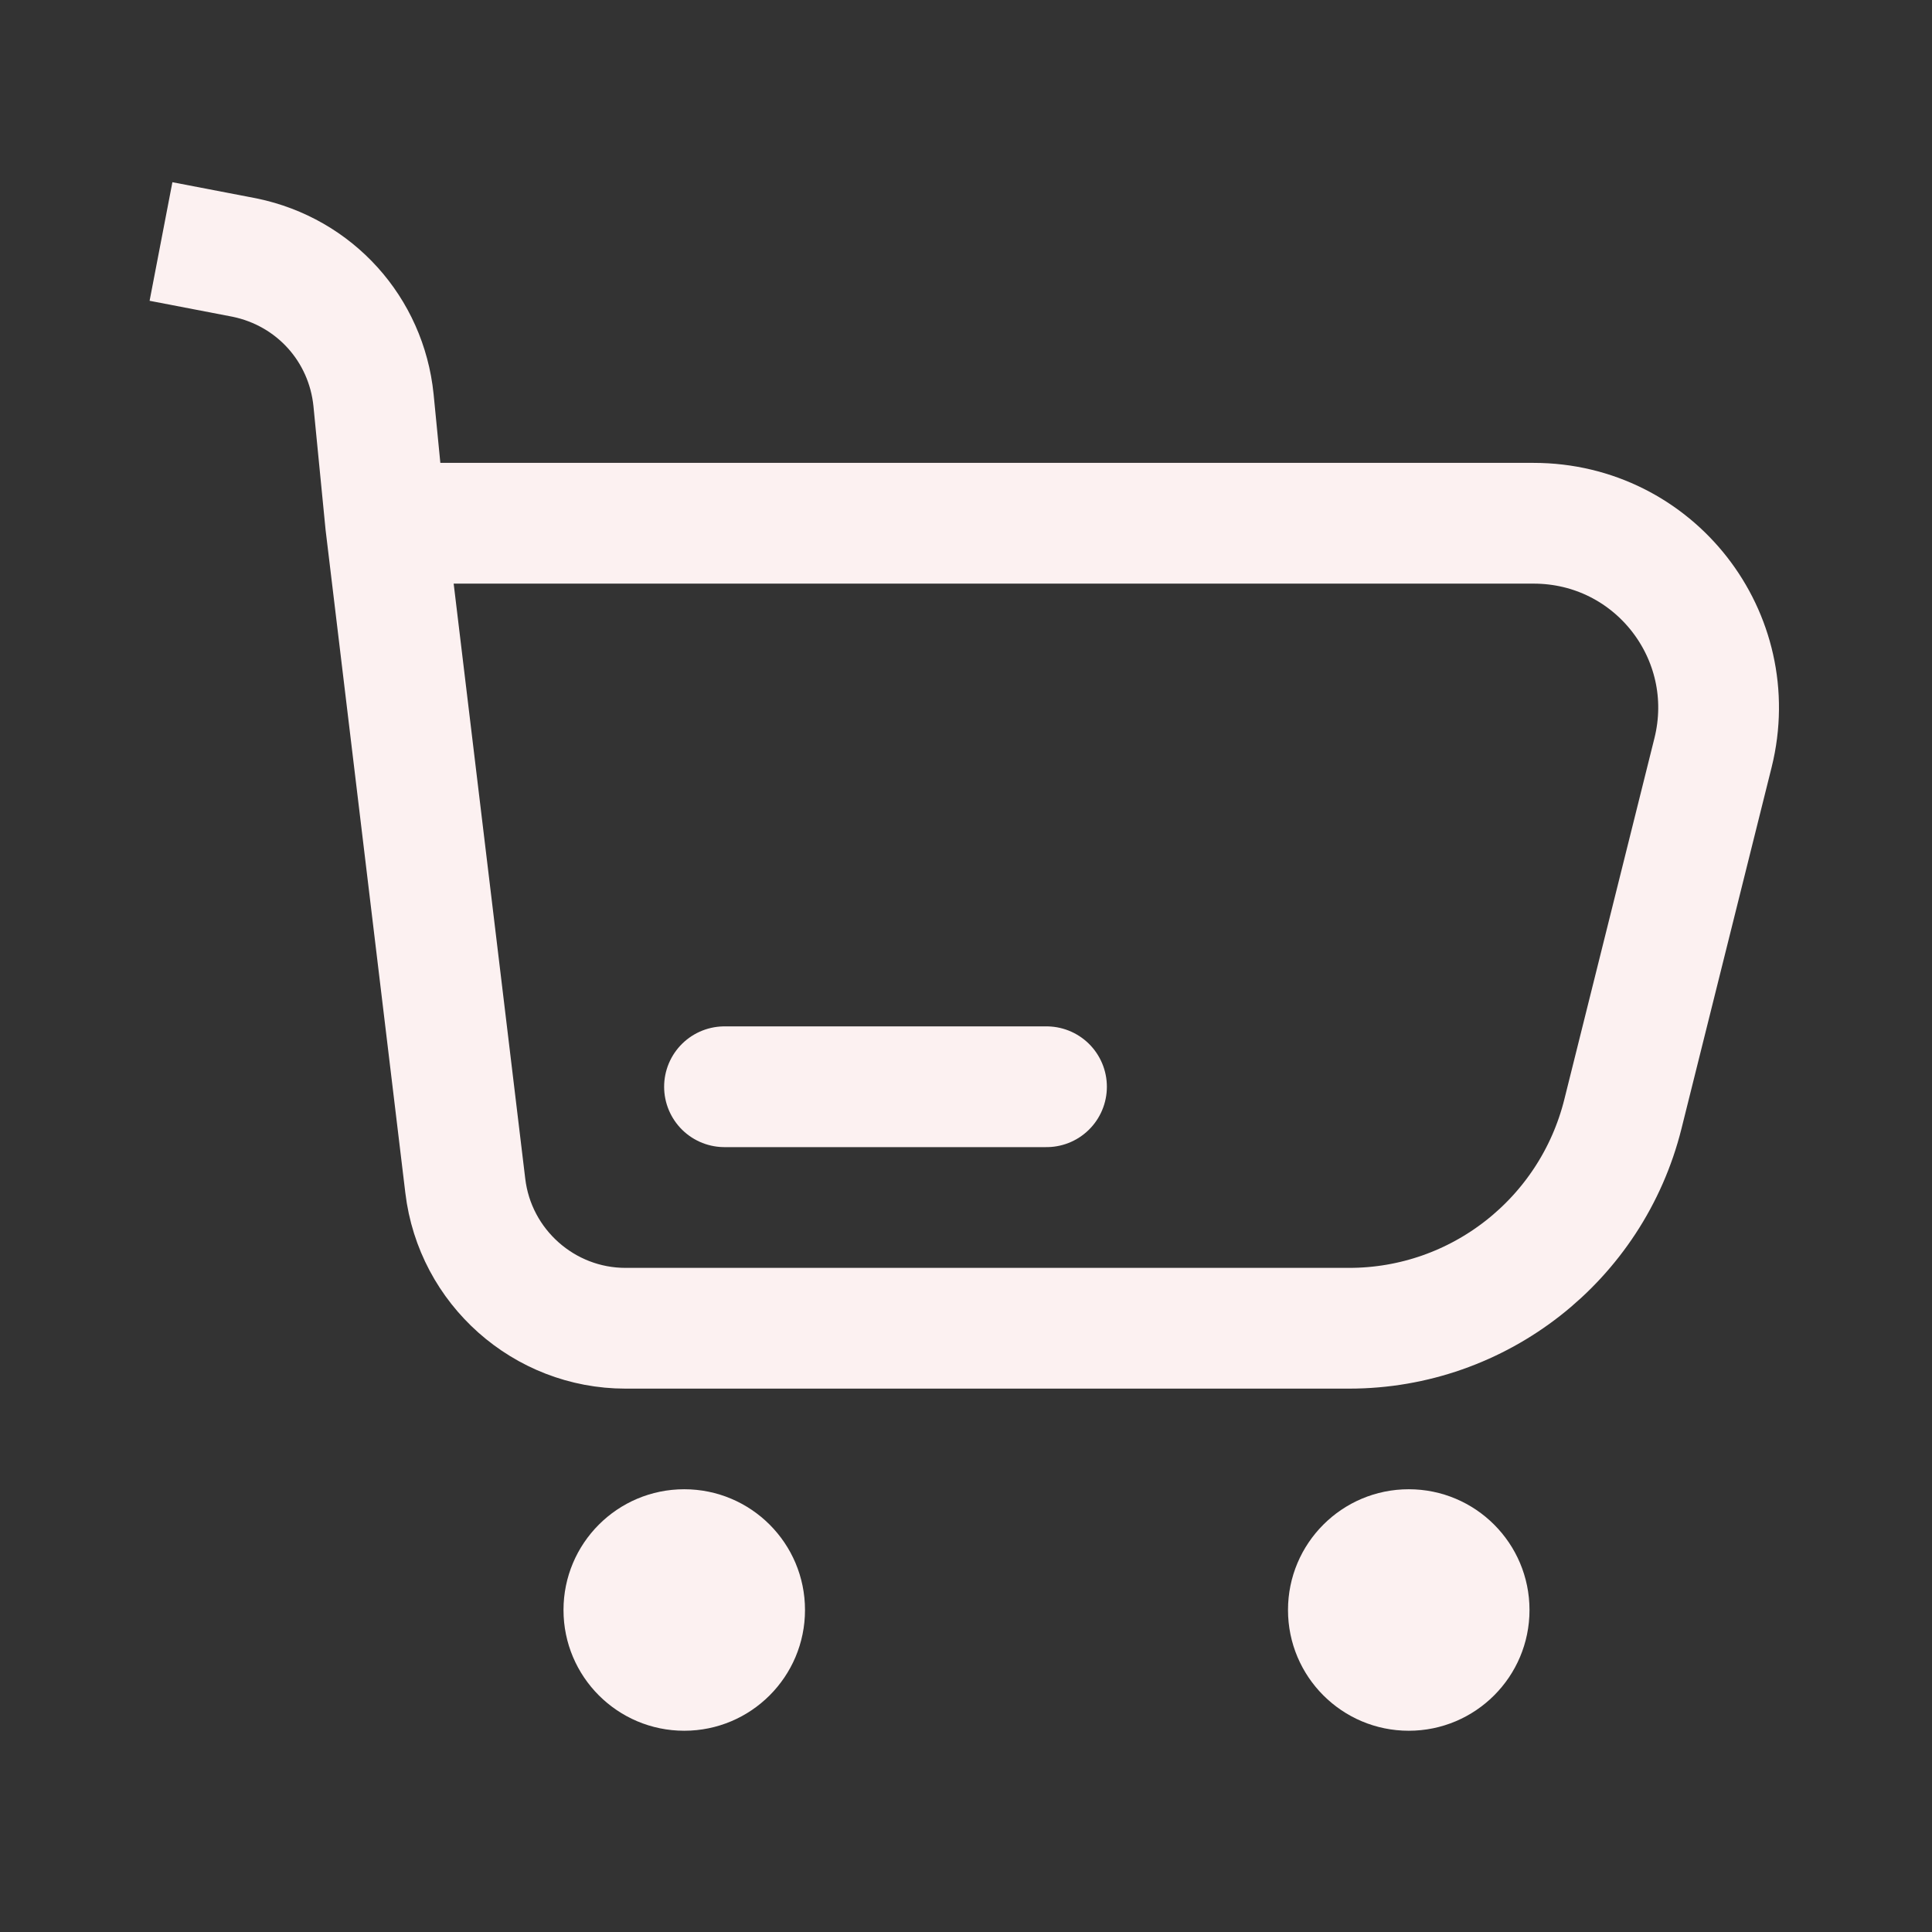 <svg xmlns="http://www.w3.org/2000/svg" fill="none" viewBox="0 0 24 24"><rect x="0" y="0" width="24" height="24" fill="#333333" stroke="none"/><path d="M0 0h24v24H0z"/><path stroke="#FCF1F1" stroke-width="1.5" d="m2 3 1.04.2c.87.18 1.51.89 1.6 1.77l.15 1.53.99 8.23c.12 1.01.98 1.77 1.99 1.77h8.99c1.61 0 3.01-1.1 3.4-2.66l1.12-4.49c.36-1.45-.73-2.85-2.23-2.85H4.79"/><path stroke="#FCF1F1" stroke-linecap="round" stroke-linejoin="round" stroke-width="1.5" d="M9 13.5h4"/><circle cx="8.5" cy="20" r="1.5" fill="#FCF1F1"/><circle cx="17.5" cy="20" r="1.5" fill="#FCF1F1"/></svg>